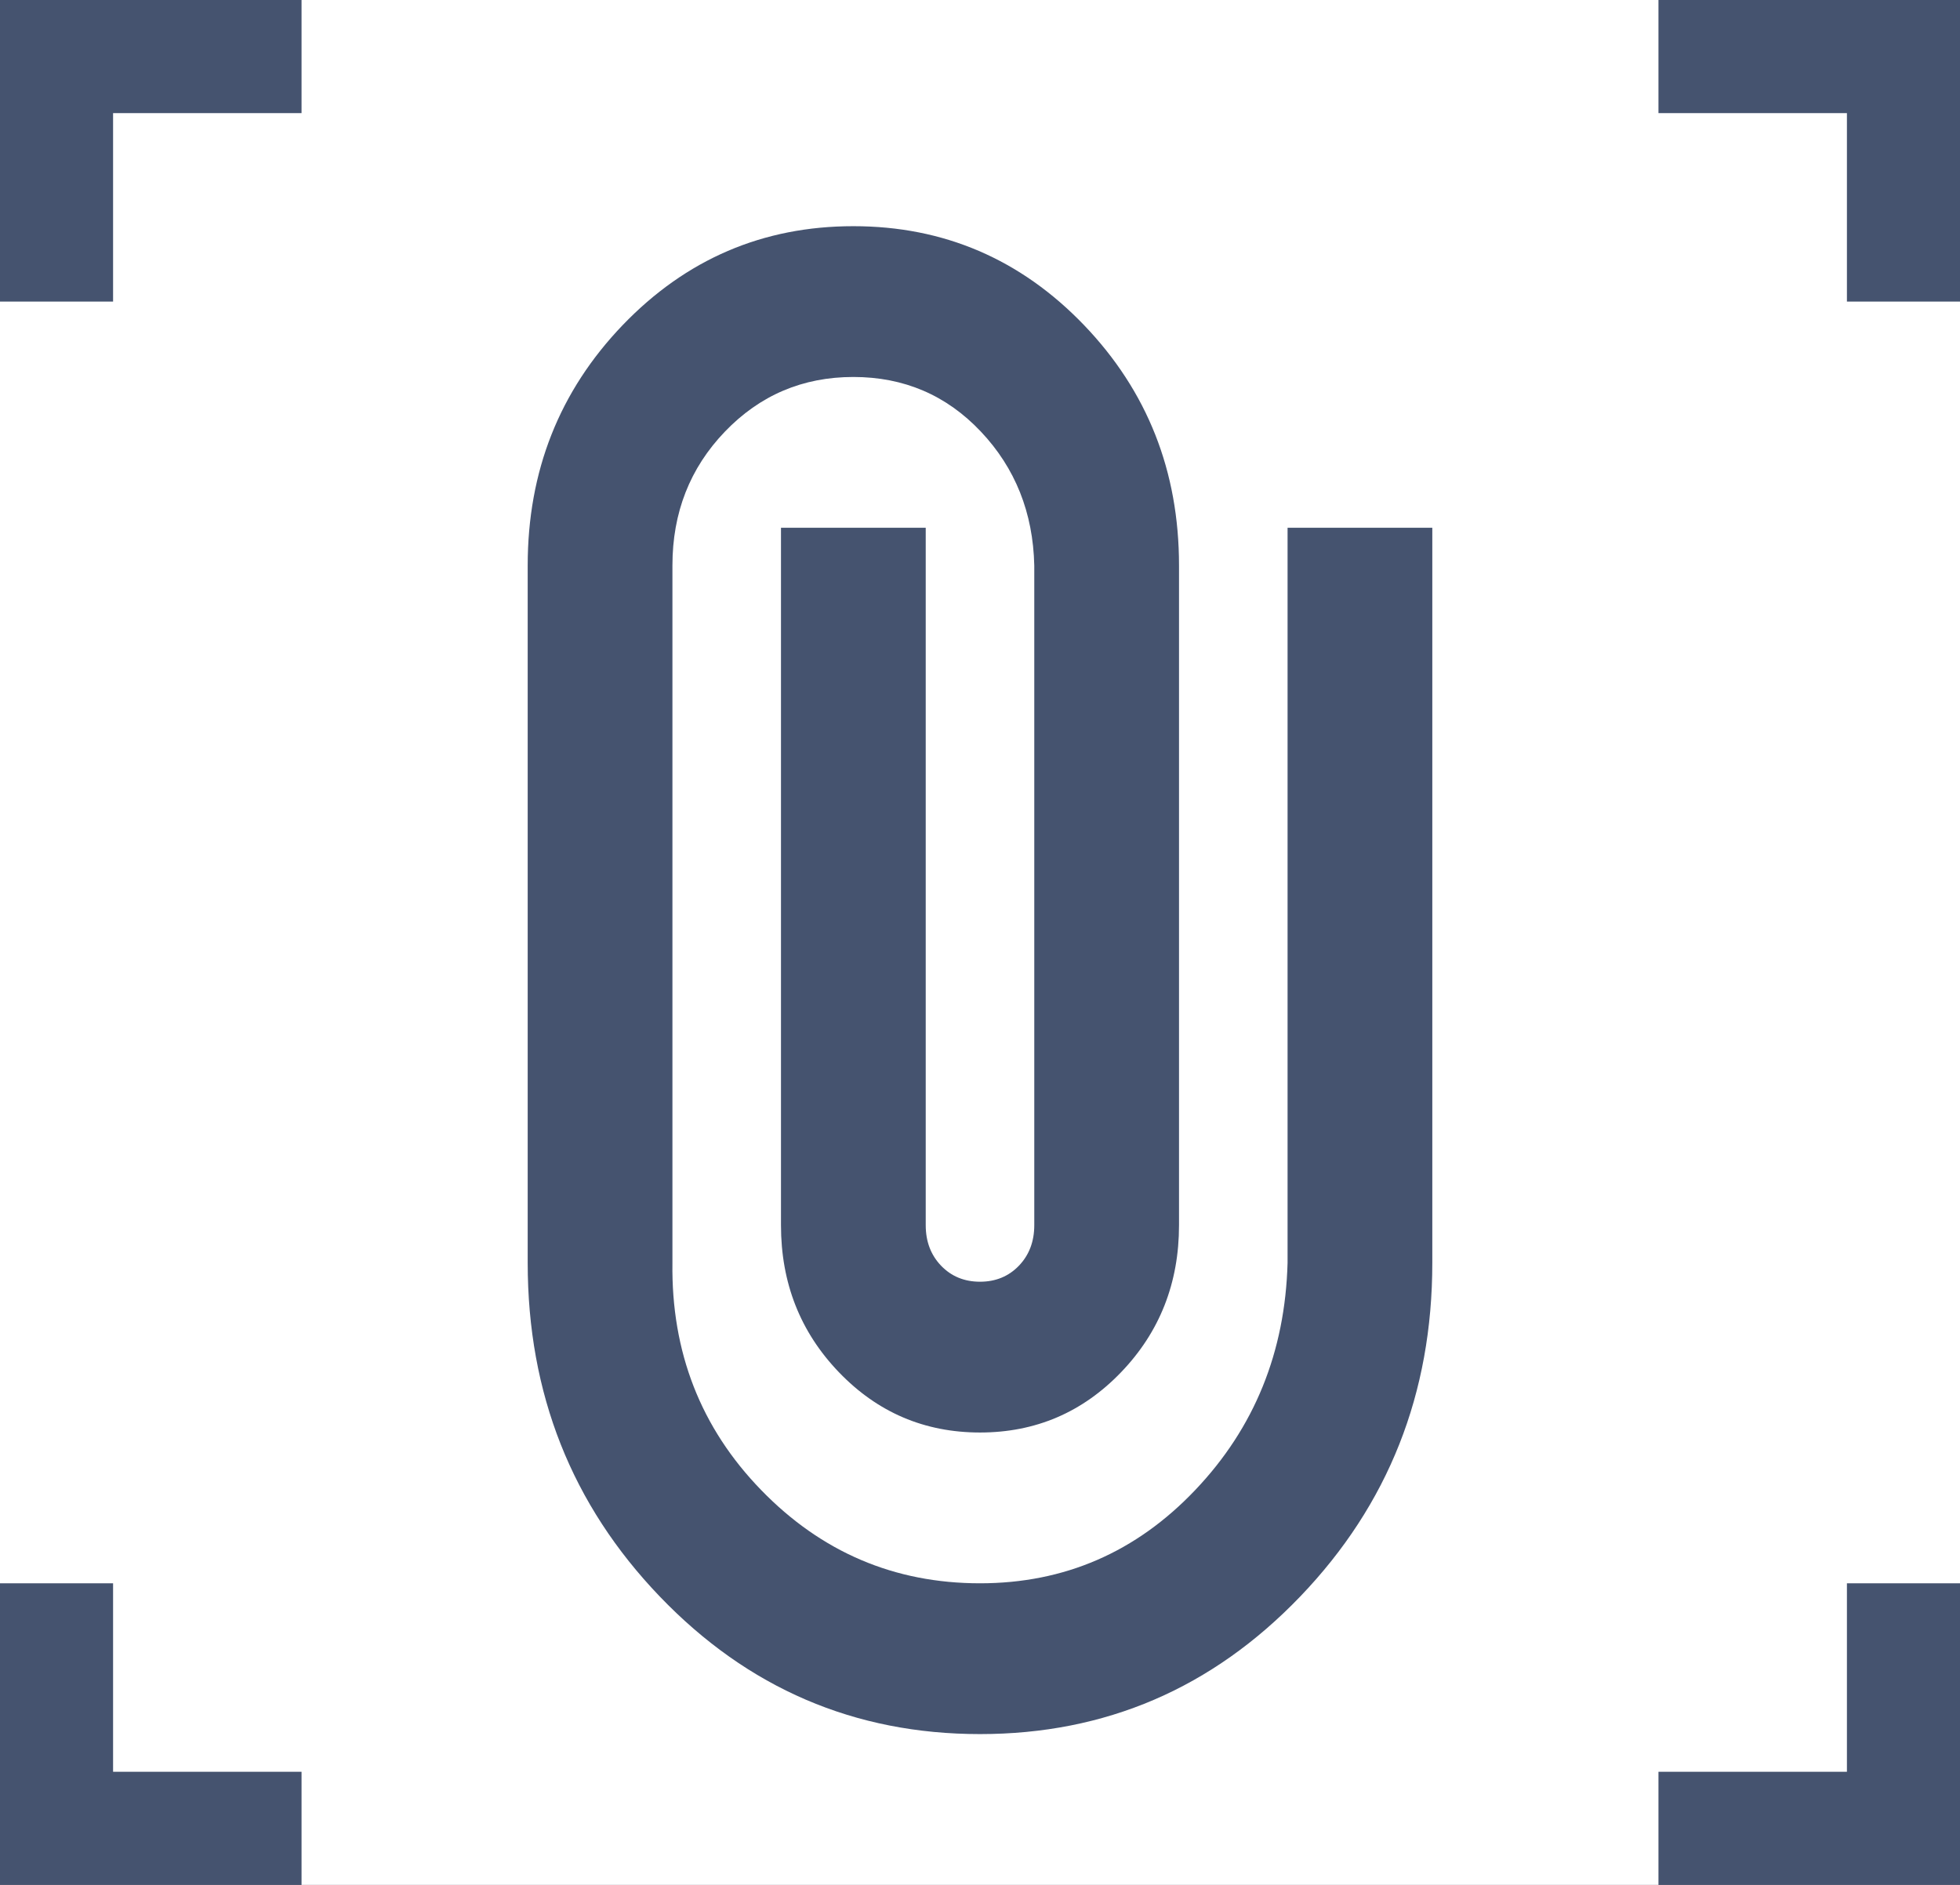 <svg width="26" height="25" viewBox="0 0 26 25" fill="none" xmlns="http://www.w3.org/2000/svg">
<rect x="0" y="0" width="26" height="25" fill="#808080" stroke="none"/>
<rect x="0.75" y="0.75" width="24.5" height="23.5" fill="white" stroke="#45536F" stroke-width="1.5"/>
<rect x="22" y="4" width="4" height="17" fill="white"/>
<rect y="4" width="4" height="17" fill="white"/>
<rect x="4" width="18" height="3" fill="white"/>
<rect x="4" y="22" width="18" height="3" fill="white"/>
<path d="M19 16.75C19 18.483 18.416 19.958 17.248 21.175C16.08 22.392 14.664 23 13 23C11.336 23 9.92 22.392 8.752 21.175C7.584 19.958 7 18.483 7 16.75V7.5C7 6.25 7.42 5.188 8.26 4.312C9.1 3.438 10.12 3 11.32 3C12.52 3 13.54 3.438 14.38 4.312C15.22 5.188 15.64 6.25 15.64 7.5V16.25C15.64 17.017 15.384 17.667 14.872 18.2C14.36 18.733 13.736 19 13 19C12.264 19 11.64 18.733 11.128 18.2C10.616 17.667 10.36 17.017 10.36 16.25V7H12.28V16.25C12.28 16.467 12.348 16.646 12.484 16.788C12.62 16.929 12.792 17 13 17C13.208 17 13.38 16.929 13.516 16.788C13.652 16.646 13.72 16.467 13.72 16.25V7.5C13.704 6.8 13.468 6.208 13.012 5.725C12.556 5.242 11.992 5 11.32 5C10.648 5 10.08 5.242 9.616 5.725C9.152 6.208 8.92 6.8 8.92 7.5V16.75C8.904 17.933 9.296 18.938 10.096 19.762C10.896 20.587 11.864 21 13 21C14.12 21 15.072 20.587 15.856 19.762C16.64 18.938 17.048 17.933 17.08 16.75V7H19V16.75Z" fill="#45536F"/>
</svg>
